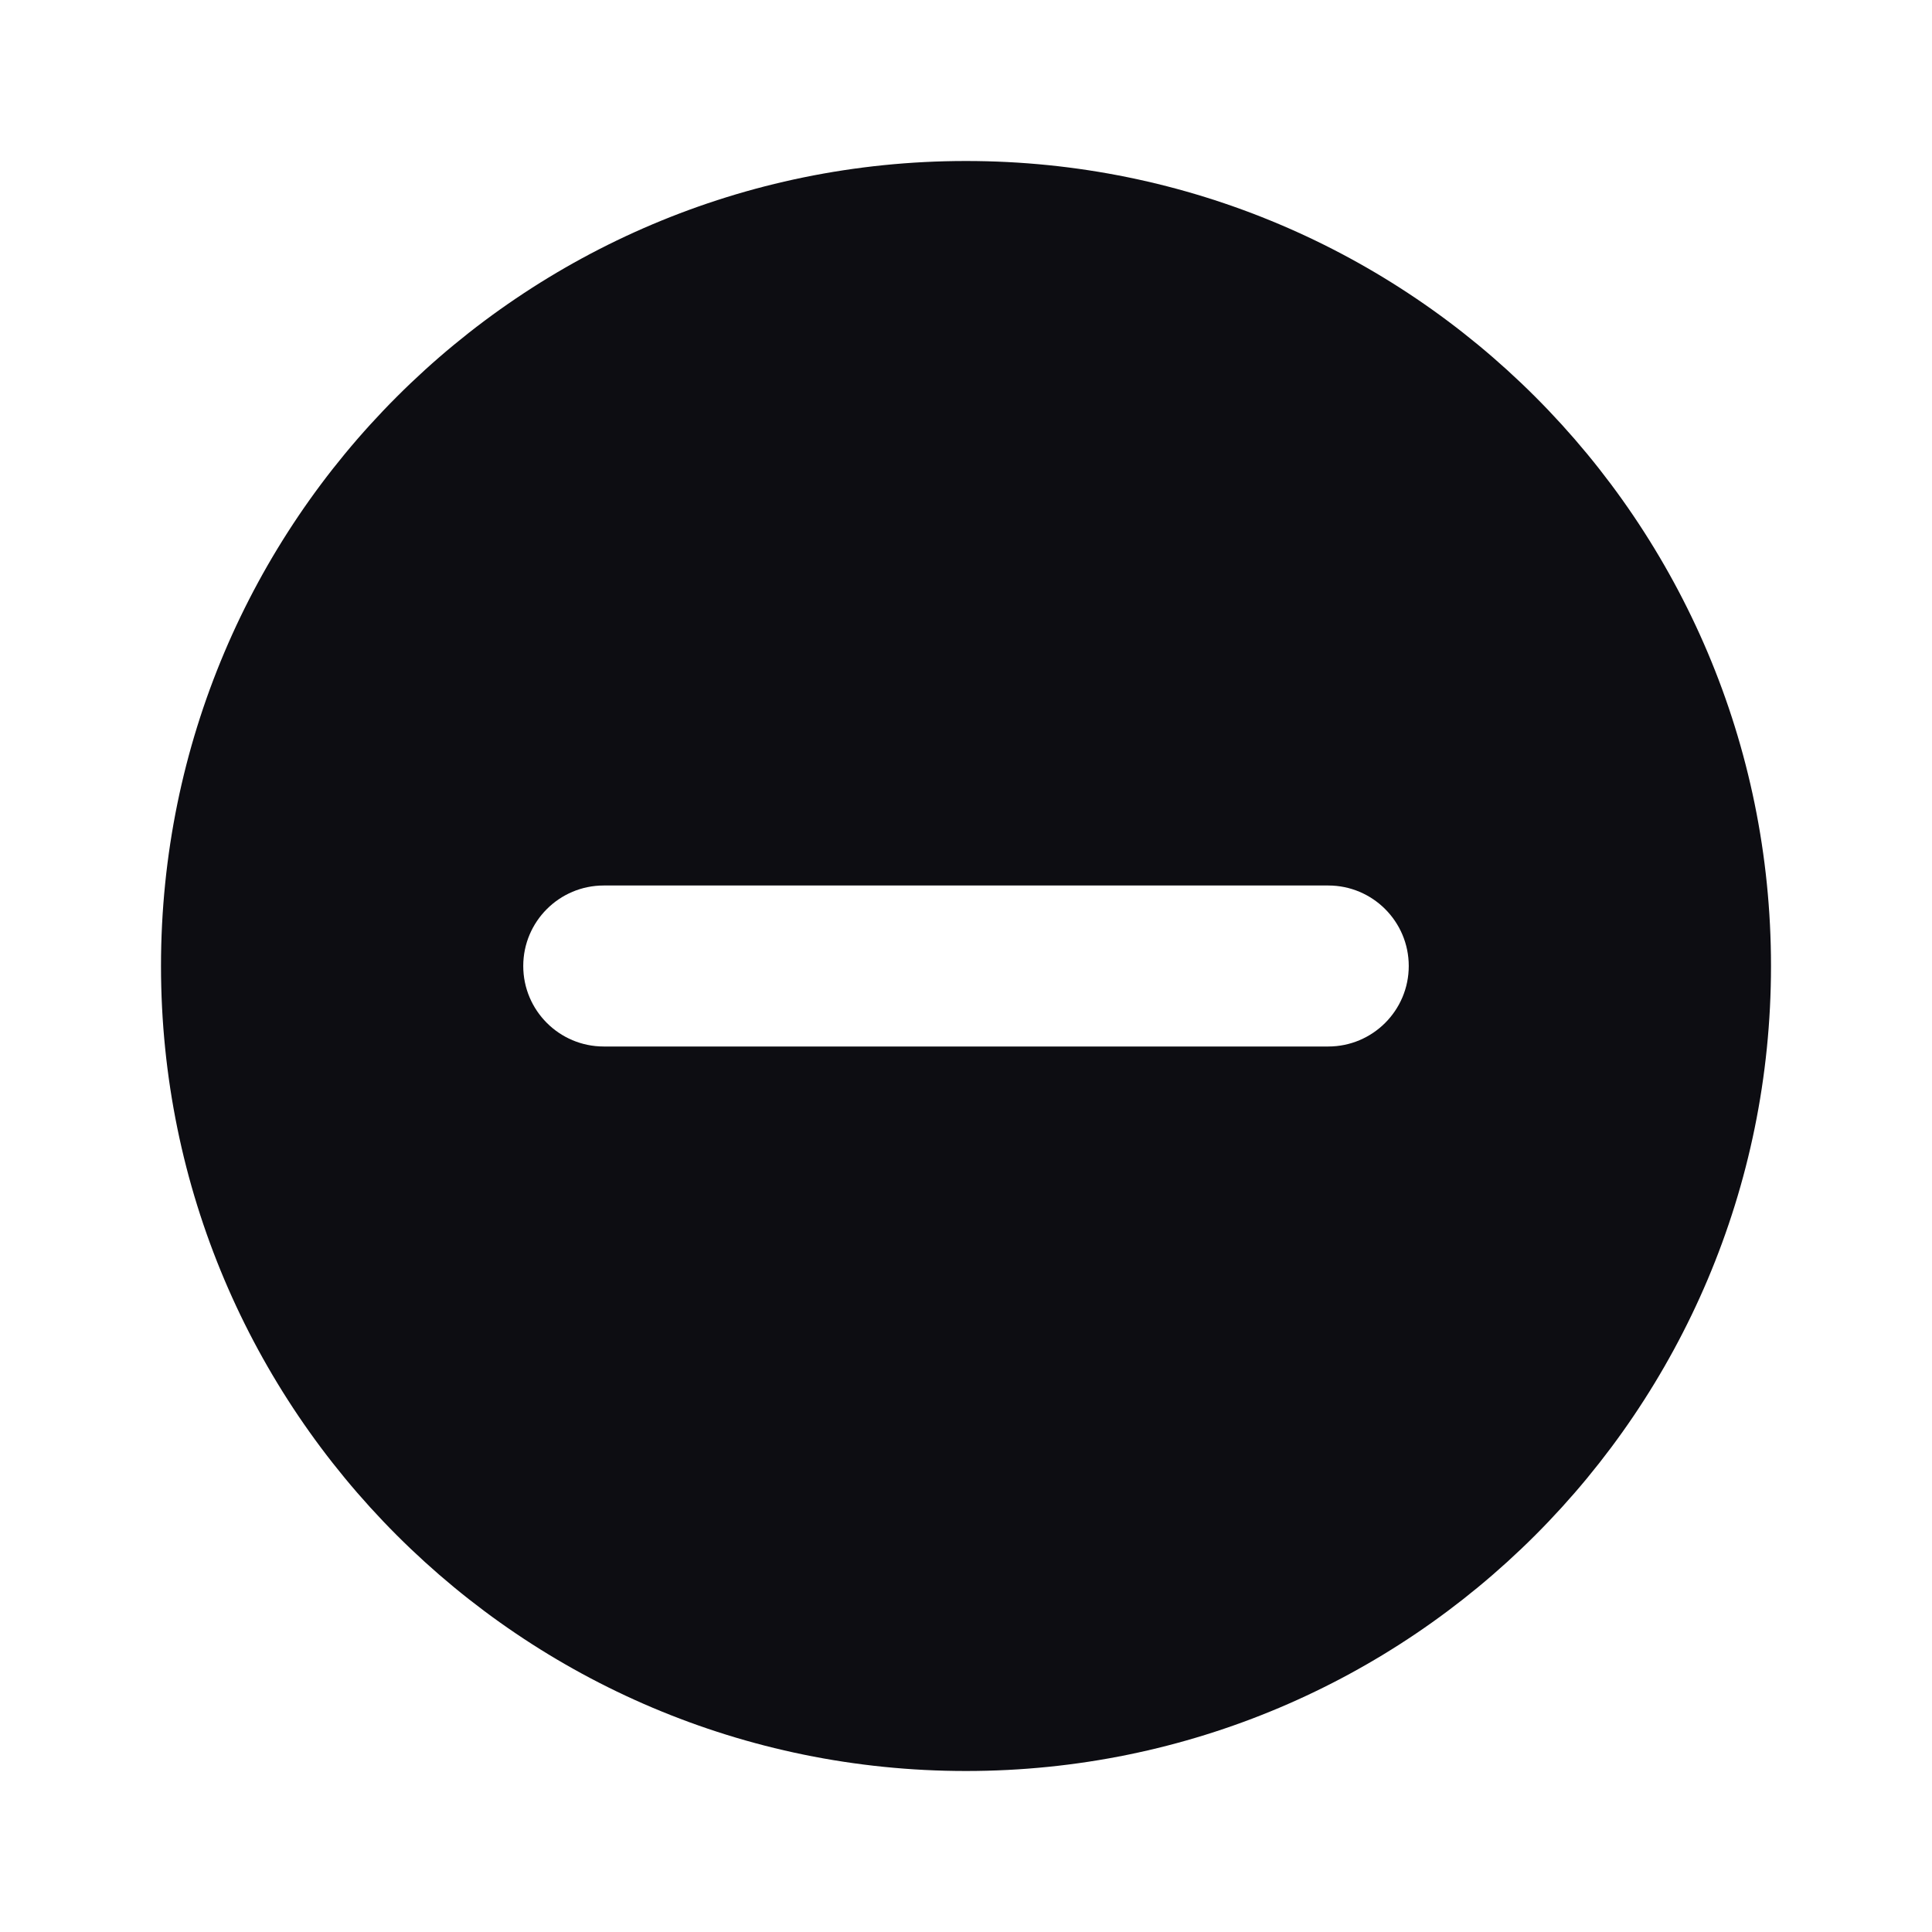 <svg width="24" height="24" viewBox="0 0 24 24" fill="none" xmlns="http://www.w3.org/2000/svg">
<path fill-rule="evenodd" clip-rule="evenodd" d="M12 22C6.477 22 2 17.523 2 12C2 6.477 6.477 2 12 2C17.523 2 22 6.477 22 12C22 17.523 17.523 22 12 22ZM7.5 11C6.948 11 6.5 11.448 6.5 12C6.5 12.552 6.948 13 7.5 13H16.5C17.052 13 17.5 12.552 17.5 12C17.5 11.448 17.052 11 16.5 11H7.5Z" fill="#0D0D12"/>
</svg>

